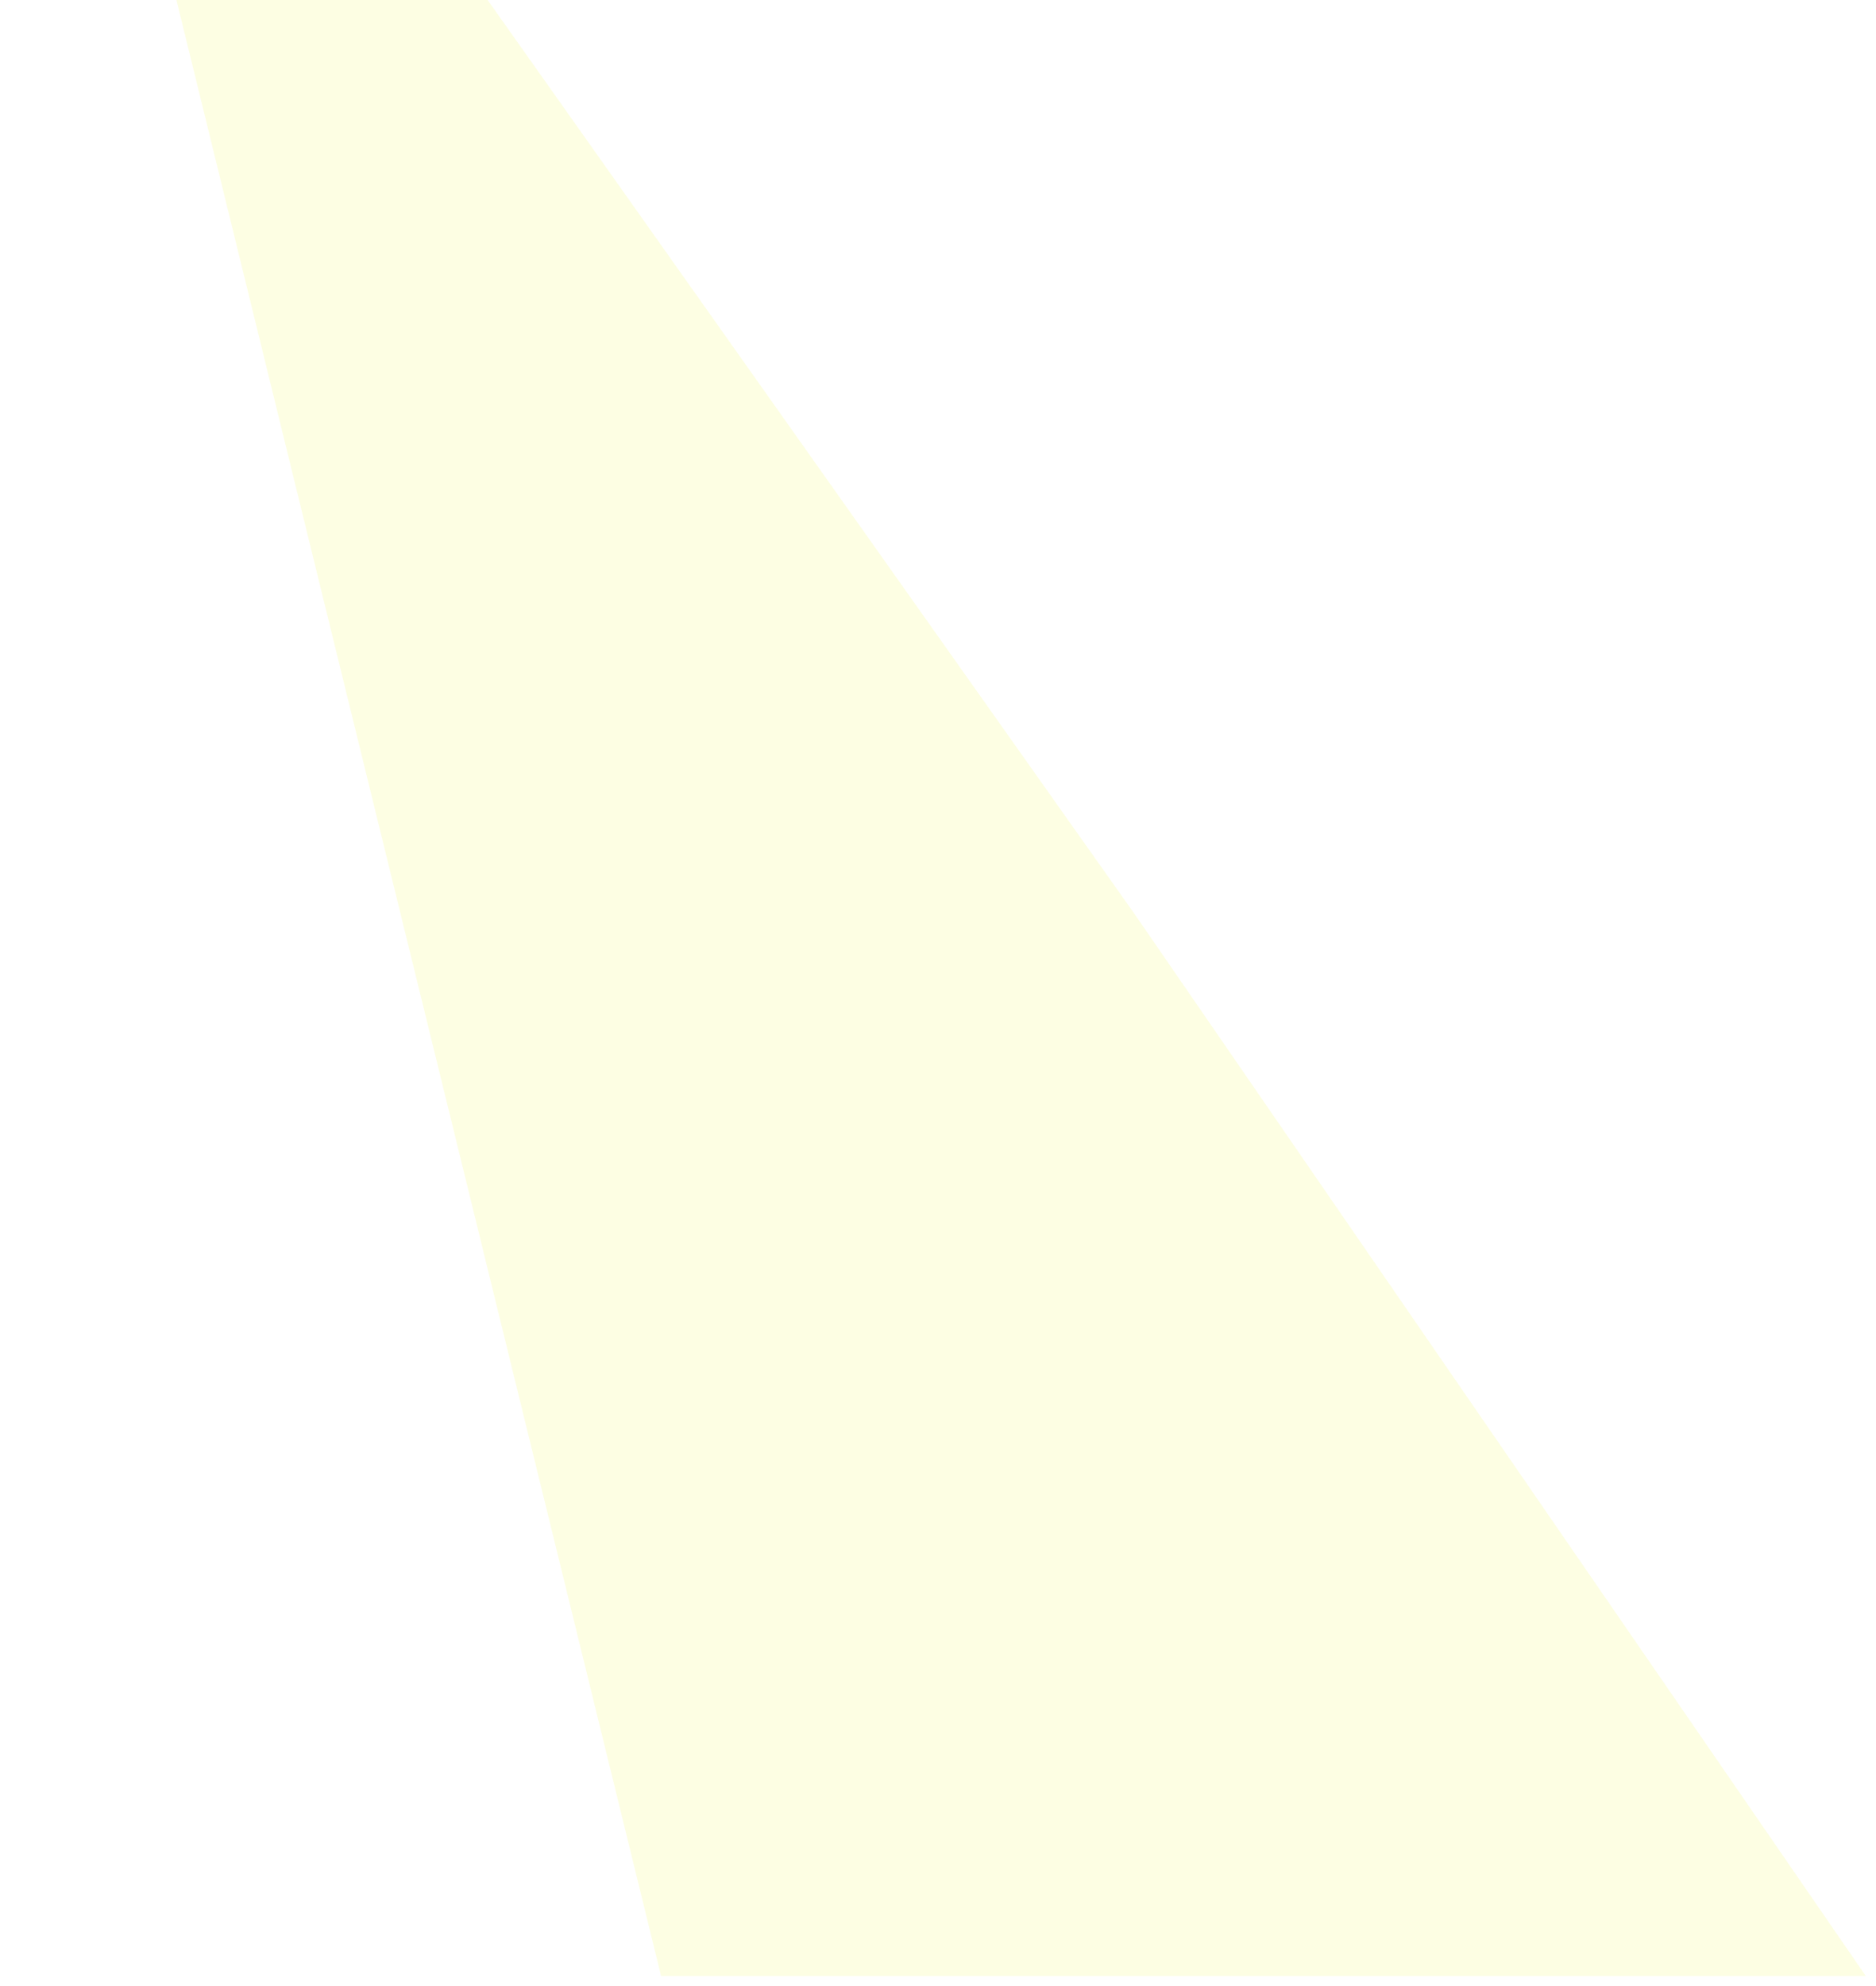 <svg width="735" height="778" viewBox="0 0 735 778" fill="none" xmlns="http://www.w3.org/2000/svg">
<g filter="url(#filter0_f_27_8076)">
<path d="M4.472 -263.534L259 774L531.5 774L731 774L444.5 358L4.472 -263.534Z" fill="#F1FA48" fill-opacity="0.15"/>
</g>
<defs>
<filter id="filter0_f_27_8076" x="0.472" y="-267.534" width="734.528" height="1045.53" filterUnits="userSpaceOnUse" color-interpolation-filters="sRGB">
<feFlood flood-opacity="0" result="BackgroundImageFix"/>
<feBlend mode="normal" in="SourceGraphic" in2="BackgroundImageFix" result="shape"/>
<feGaussianBlur stdDeviation="2" result="effect1_foregroundBlur_27_8076"/>
</filter>
</defs>
</svg>
